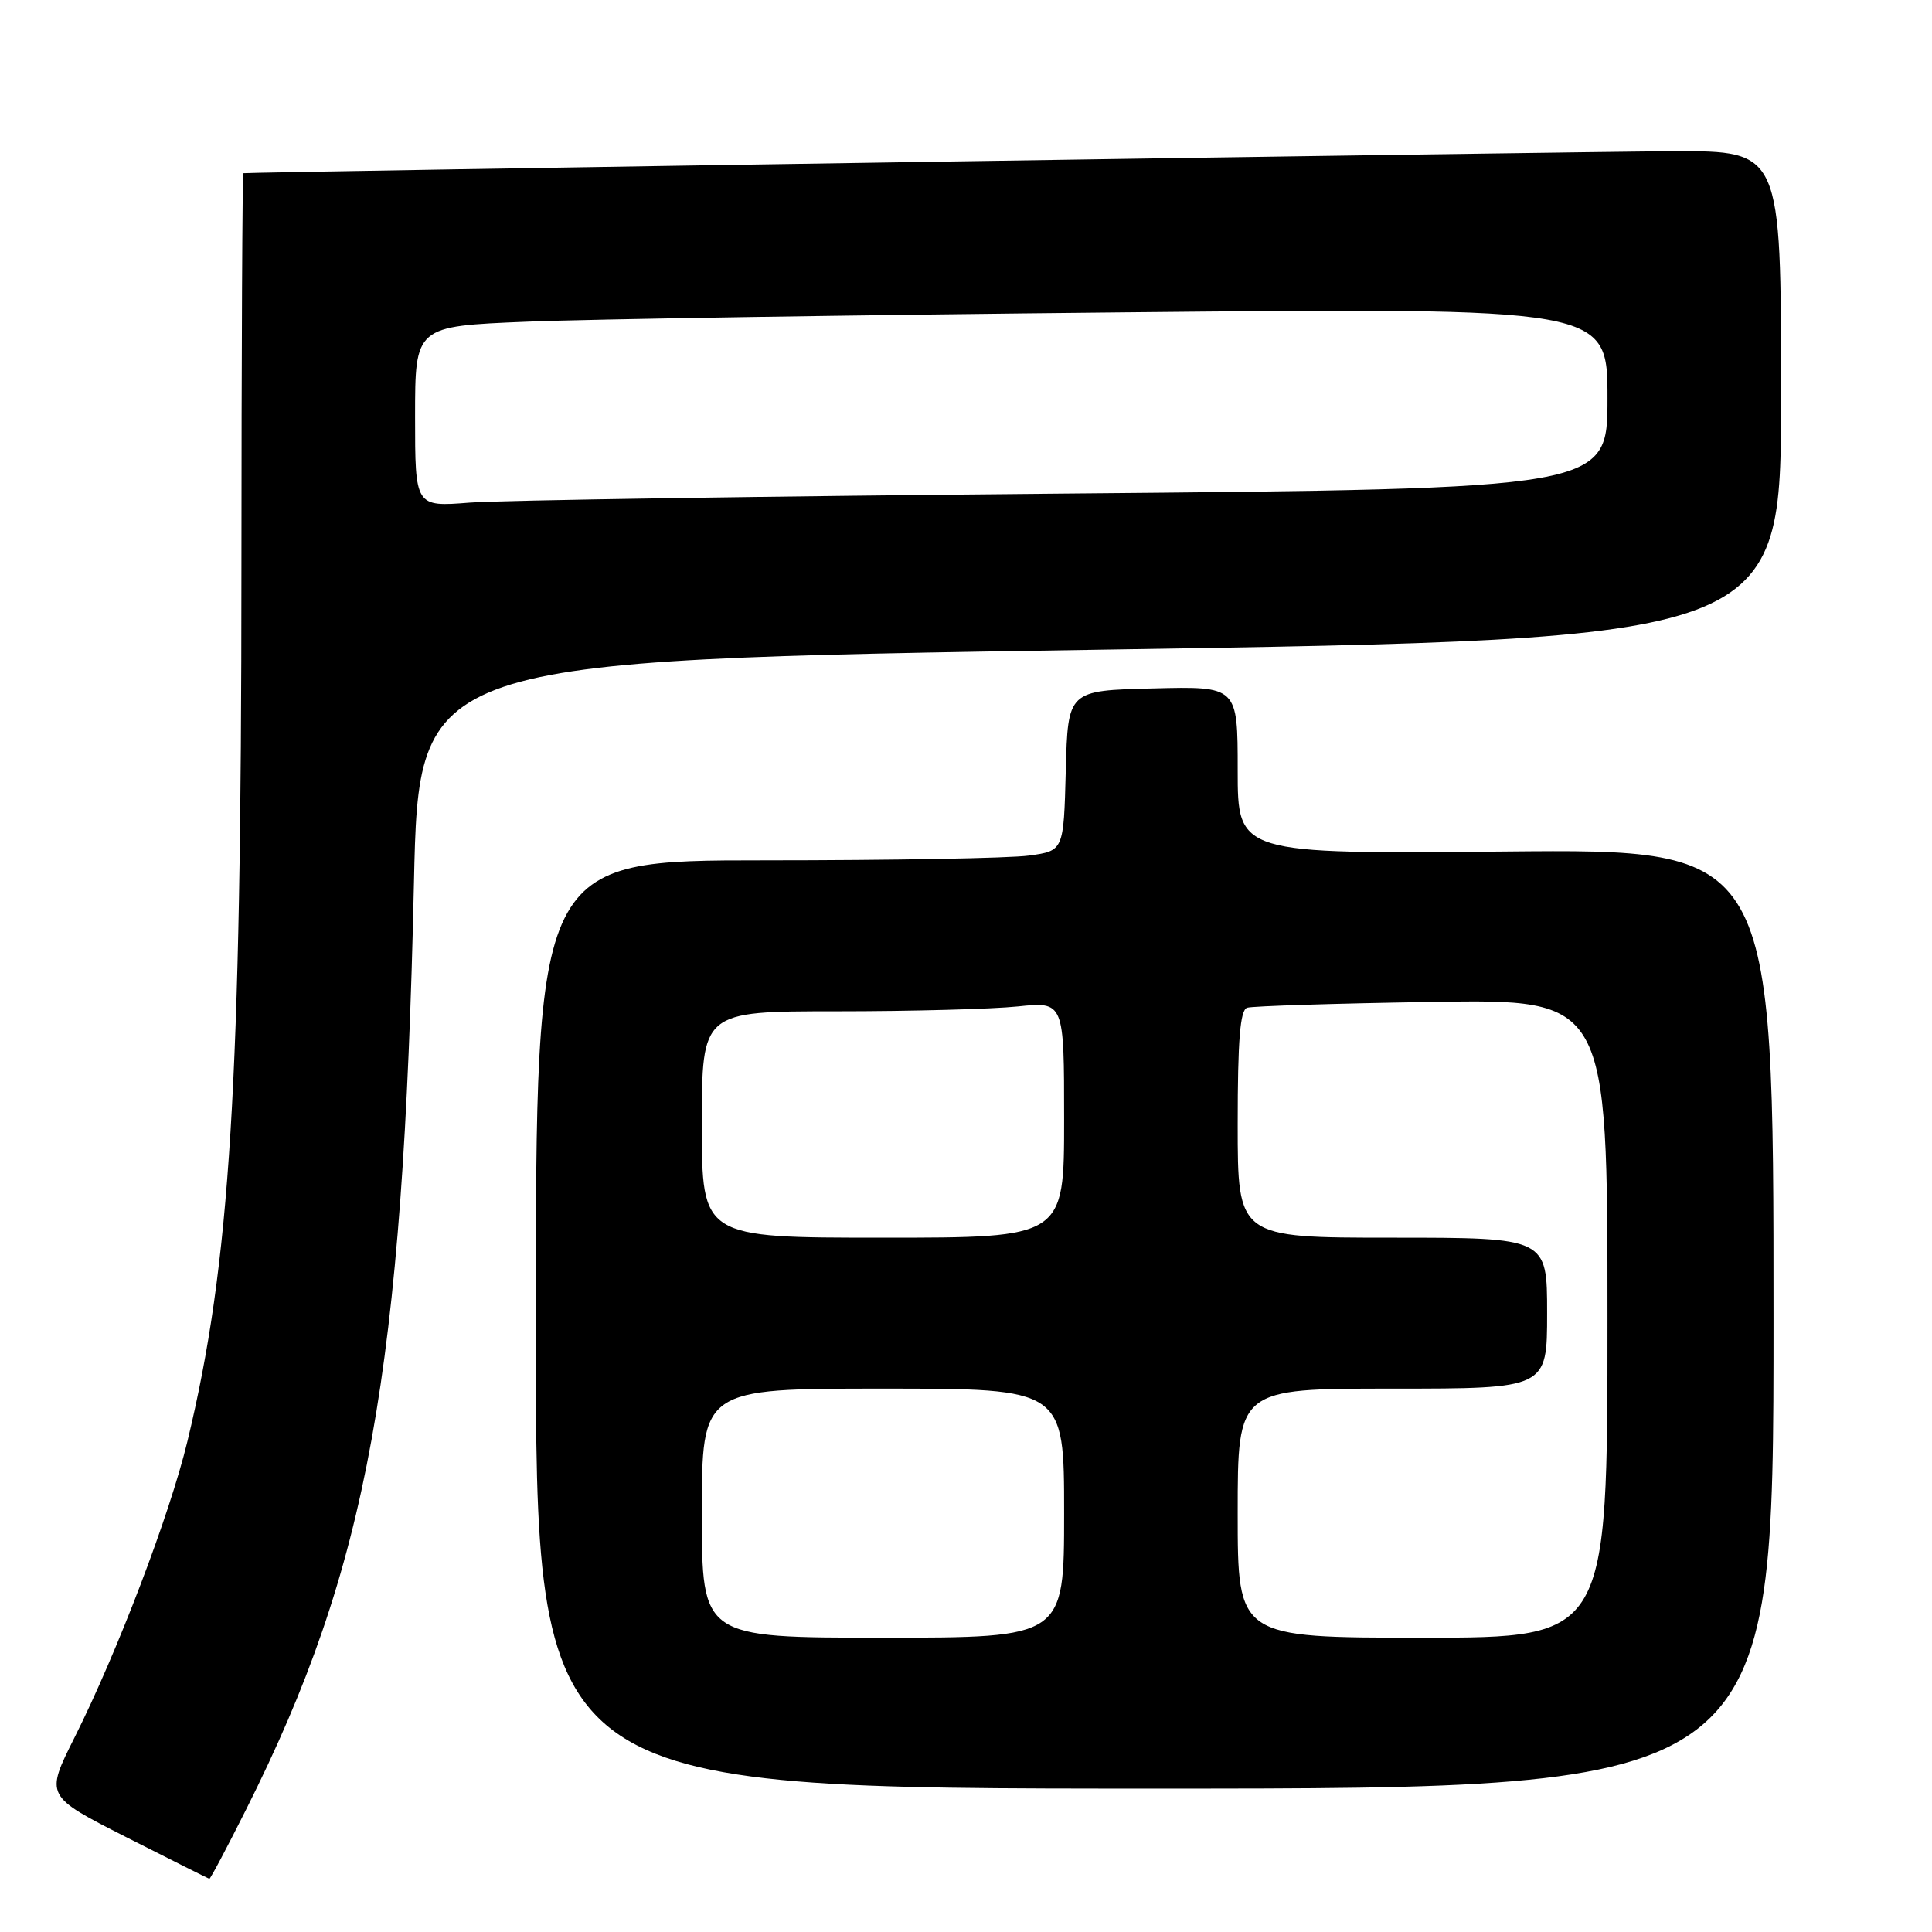 <?xml version="1.0" encoding="UTF-8" standalone="no"?>
<!DOCTYPE svg PUBLIC "-//W3C//DTD SVG 1.1//EN" "http://www.w3.org/Graphics/SVG/1.1/DTD/svg11.dtd" >
<svg xmlns="http://www.w3.org/2000/svg" xmlns:xlink="http://www.w3.org/1999/xlink" version="1.1" viewBox="0 0 256 256">
 <g >
 <path fill="currentColor"
d=" M 32.62 239.75 C 48.76 207.62 53.41 181.94 54.85 117.00 C 55.50 87.50 55.50 87.50 145.75 86.09 C 236.00 84.68 236.00 84.68 236.00 52.34 C 236.00 20.00 236.00 20.00 221.75 20.04 C 210.09 20.07 33.09 22.79 32.25 22.95 C 32.11 22.98 32.00 46.51 31.99 75.25 C 31.98 143.83 30.52 167.41 24.83 191.00 C 22.48 200.74 15.55 218.92 9.87 230.24 C 5.99 237.98 5.99 237.98 16.74 243.44 C 22.66 246.44 27.61 248.92 27.74 248.95 C 27.87 248.98 30.07 244.84 32.62 239.75 Z  M 235.00 174.75 C 235.00 112.50 235.00 112.50 199.50 112.83 C 164.00 113.16 164.00 113.16 164.00 102.05 C 164.00 90.93 164.00 90.93 152.75 91.22 C 141.50 91.50 141.50 91.50 141.22 102.12 C 140.94 112.74 140.94 112.74 136.33 113.37 C 133.79 113.72 118.06 114.00 101.36 114.00 C 71.00 114.00 71.00 114.00 71.00 175.50 C 71.00 237.00 71.00 237.00 153.00 237.00 C 235.00 237.00 235.00 237.00 235.00 174.75 Z  M 55.00 55.20 C 55.00 43.23 55.00 43.23 69.75 42.63 C 77.86 42.29 113.41 41.74 148.75 41.39 C 213.00 40.76 213.00 40.76 213.00 52.76 C 213.00 64.76 213.00 64.76 141.25 65.40 C 101.79 65.75 66.24 66.29 62.25 66.60 C 55.00 67.17 55.00 67.17 55.00 55.20 Z  M 93.00 200.50 C 93.00 184.00 93.00 184.00 117.00 184.00 C 141.00 184.00 141.00 184.00 141.00 200.50 C 141.00 217.00 141.00 217.00 117.00 217.00 C 93.00 217.00 93.00 217.00 93.00 200.50 Z  M 164.00 200.50 C 164.00 184.00 164.00 184.00 184.50 184.00 C 205.00 184.00 205.00 184.00 205.00 174.00 C 205.00 164.00 205.00 164.00 184.50 164.00 C 164.00 164.00 164.00 164.00 164.00 148.97 C 164.00 137.83 164.32 133.83 165.25 133.53 C 165.94 133.31 176.96 132.96 189.75 132.76 C 213.00 132.38 213.00 132.38 213.00 174.69 C 213.00 217.00 213.00 217.00 188.50 217.00 C 164.00 217.00 164.00 217.00 164.00 200.50 Z  M 93.00 149.00 C 93.00 134.00 93.00 134.00 110.85 134.00 C 120.67 134.00 131.47 133.71 134.85 133.36 C 141.00 132.72 141.00 132.72 141.00 148.36 C 141.00 164.00 141.00 164.00 117.00 164.00 C 93.00 164.00 93.00 164.00 93.00 149.00 Z "/>
</g>
</svg>
